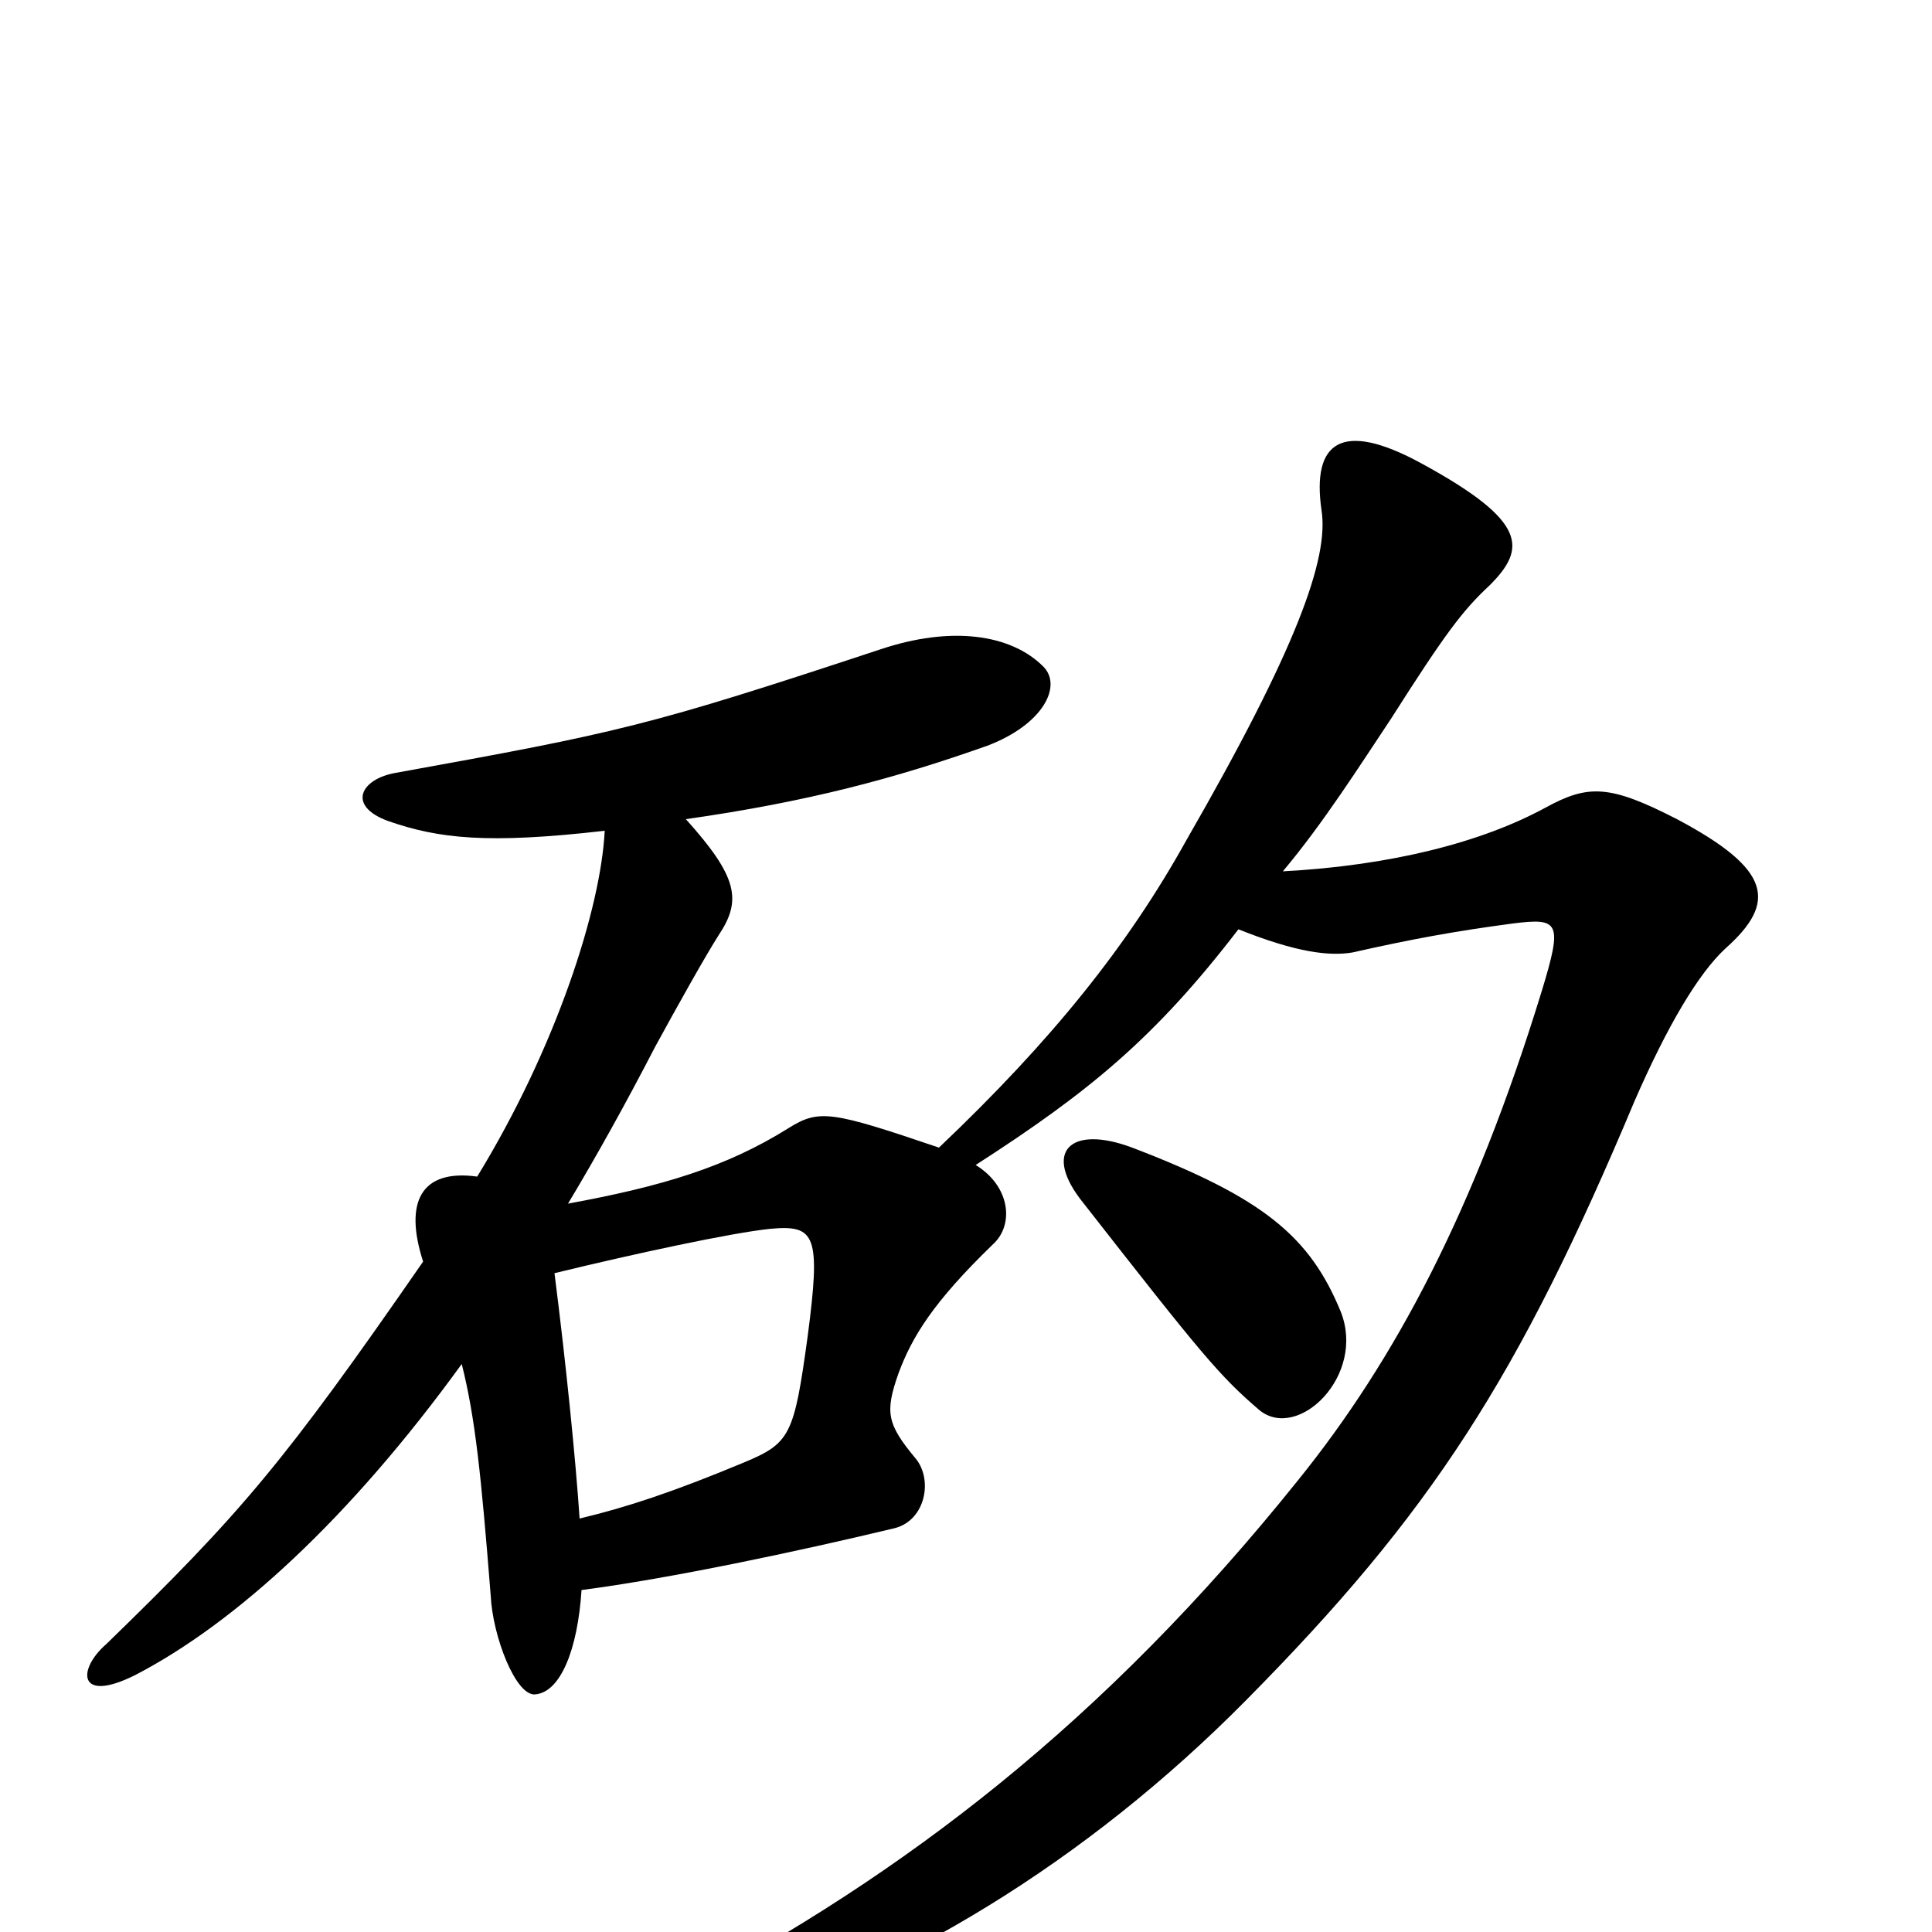 <svg xmlns="http://www.w3.org/2000/svg" viewBox="0 -1000 1000 1000">
	<path fill="#000000" d="M893 -509C920 -533 917 -550 868 -576C833 -594 822 -594 800 -582C767 -564 720 -552 664 -549C685 -574 704 -604 720 -628C748 -672 757 -684 771 -697C790 -716 791 -730 736 -760C694 -783 679 -771 684 -736C688 -711 671 -664 614 -565C584 -511 545 -462 486 -406C430 -425 424 -426 408 -416C376 -396 343 -386 294 -377C309 -402 324 -429 339 -458C351 -480 365 -505 372 -516C384 -534 382 -546 355 -576C418 -585 463 -597 511 -614C540 -625 550 -645 540 -655C523 -672 492 -676 456 -664C335 -624 321 -621 205 -600C187 -597 179 -583 201 -575C227 -566 252 -563 313 -570C311 -530 288 -458 247 -391C218 -395 209 -378 219 -347C147 -243 125 -217 55 -149C40 -136 40 -118 70 -133C122 -160 181 -214 239 -294C246 -266 249 -237 254 -174C255 -153 267 -122 277 -123C290 -124 299 -146 301 -177C347 -183 413 -197 463 -209C479 -213 483 -234 474 -245C459 -263 458 -269 465 -289C472 -308 483 -326 514 -356C525 -366 523 -386 505 -397C564 -435 598 -463 641 -519C671 -507 688 -505 700 -507C731 -514 753 -518 783 -522C807 -525 809 -523 798 -487C763 -373 722 -296 672 -234C571 -108 468 -30 353 31C311 53 309 68 369 51C464 23 562 -36 645 -120C741 -217 786 -287 846 -430C863 -469 879 -496 893 -509ZM694 -321C678 -360 654 -380 586 -406C554 -418 539 -404 561 -377C622 -299 631 -288 652 -270C672 -254 707 -288 694 -321ZM418 -308C411 -257 409 -253 385 -243C349 -228 325 -220 300 -214C298 -244 293 -294 287 -341C328 -351 379 -362 399 -364C422 -366 425 -361 418 -308Z"/>
</svg>